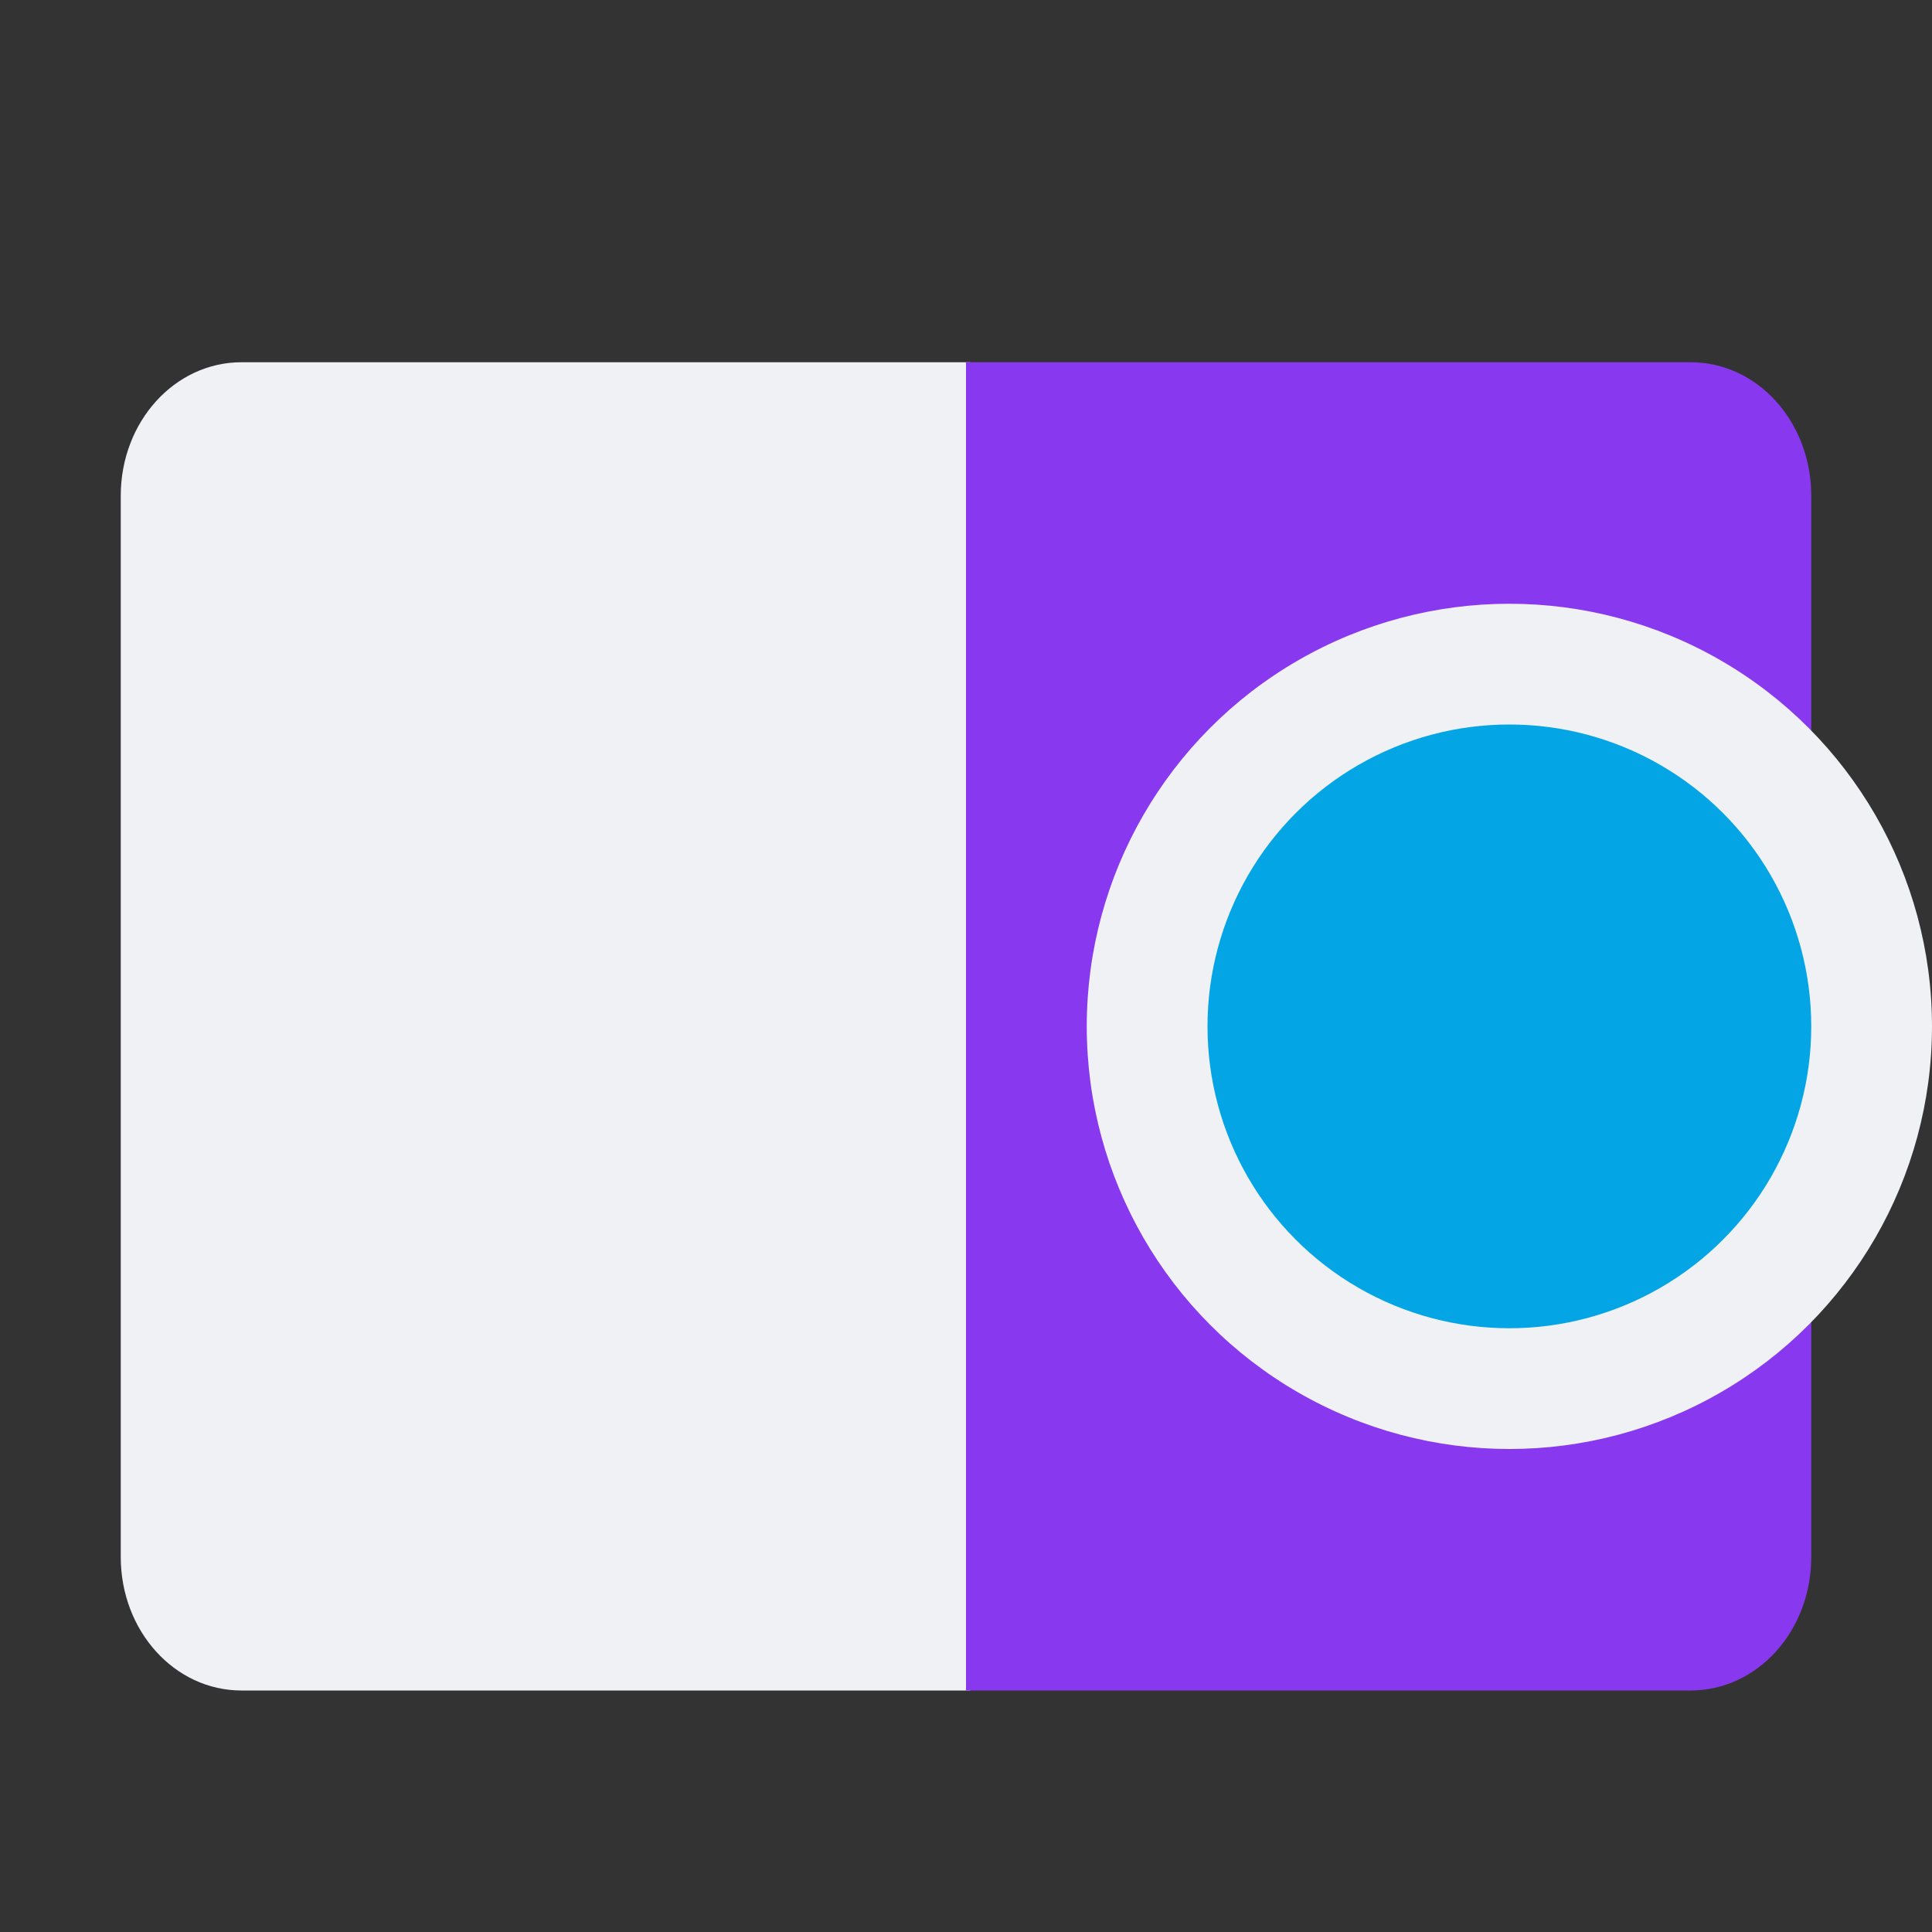 <svg xmlns="http://www.w3.org/2000/svg" width="16" height="16" version="1.1">
 <rect width="100%" height="100%" fill="#333333" stroke="none"/>
 <path style="fill:#eff1f5" d="M 2,3 C 1.446,3 1,3.493 1,4.106 V 12.894 C 1,13.507 1.446,14 2,14 H 8.035 V 3 Z"/>
 <path style="fill:#8839ef" d="M 8,3 V 14 H 14 C 14.554,14 15,13.507 15,12.894 V 4.106 C 15,3.493 14.554,2.999 14,3 Z"/>
 <circle style="fill:#eff1f5" cx="12.5" cy="8.5" r="3.5"/>
 <circle style="fill:#04a5e5" cx="12.5" cy="8.5" r="2.5"/>
</svg>
